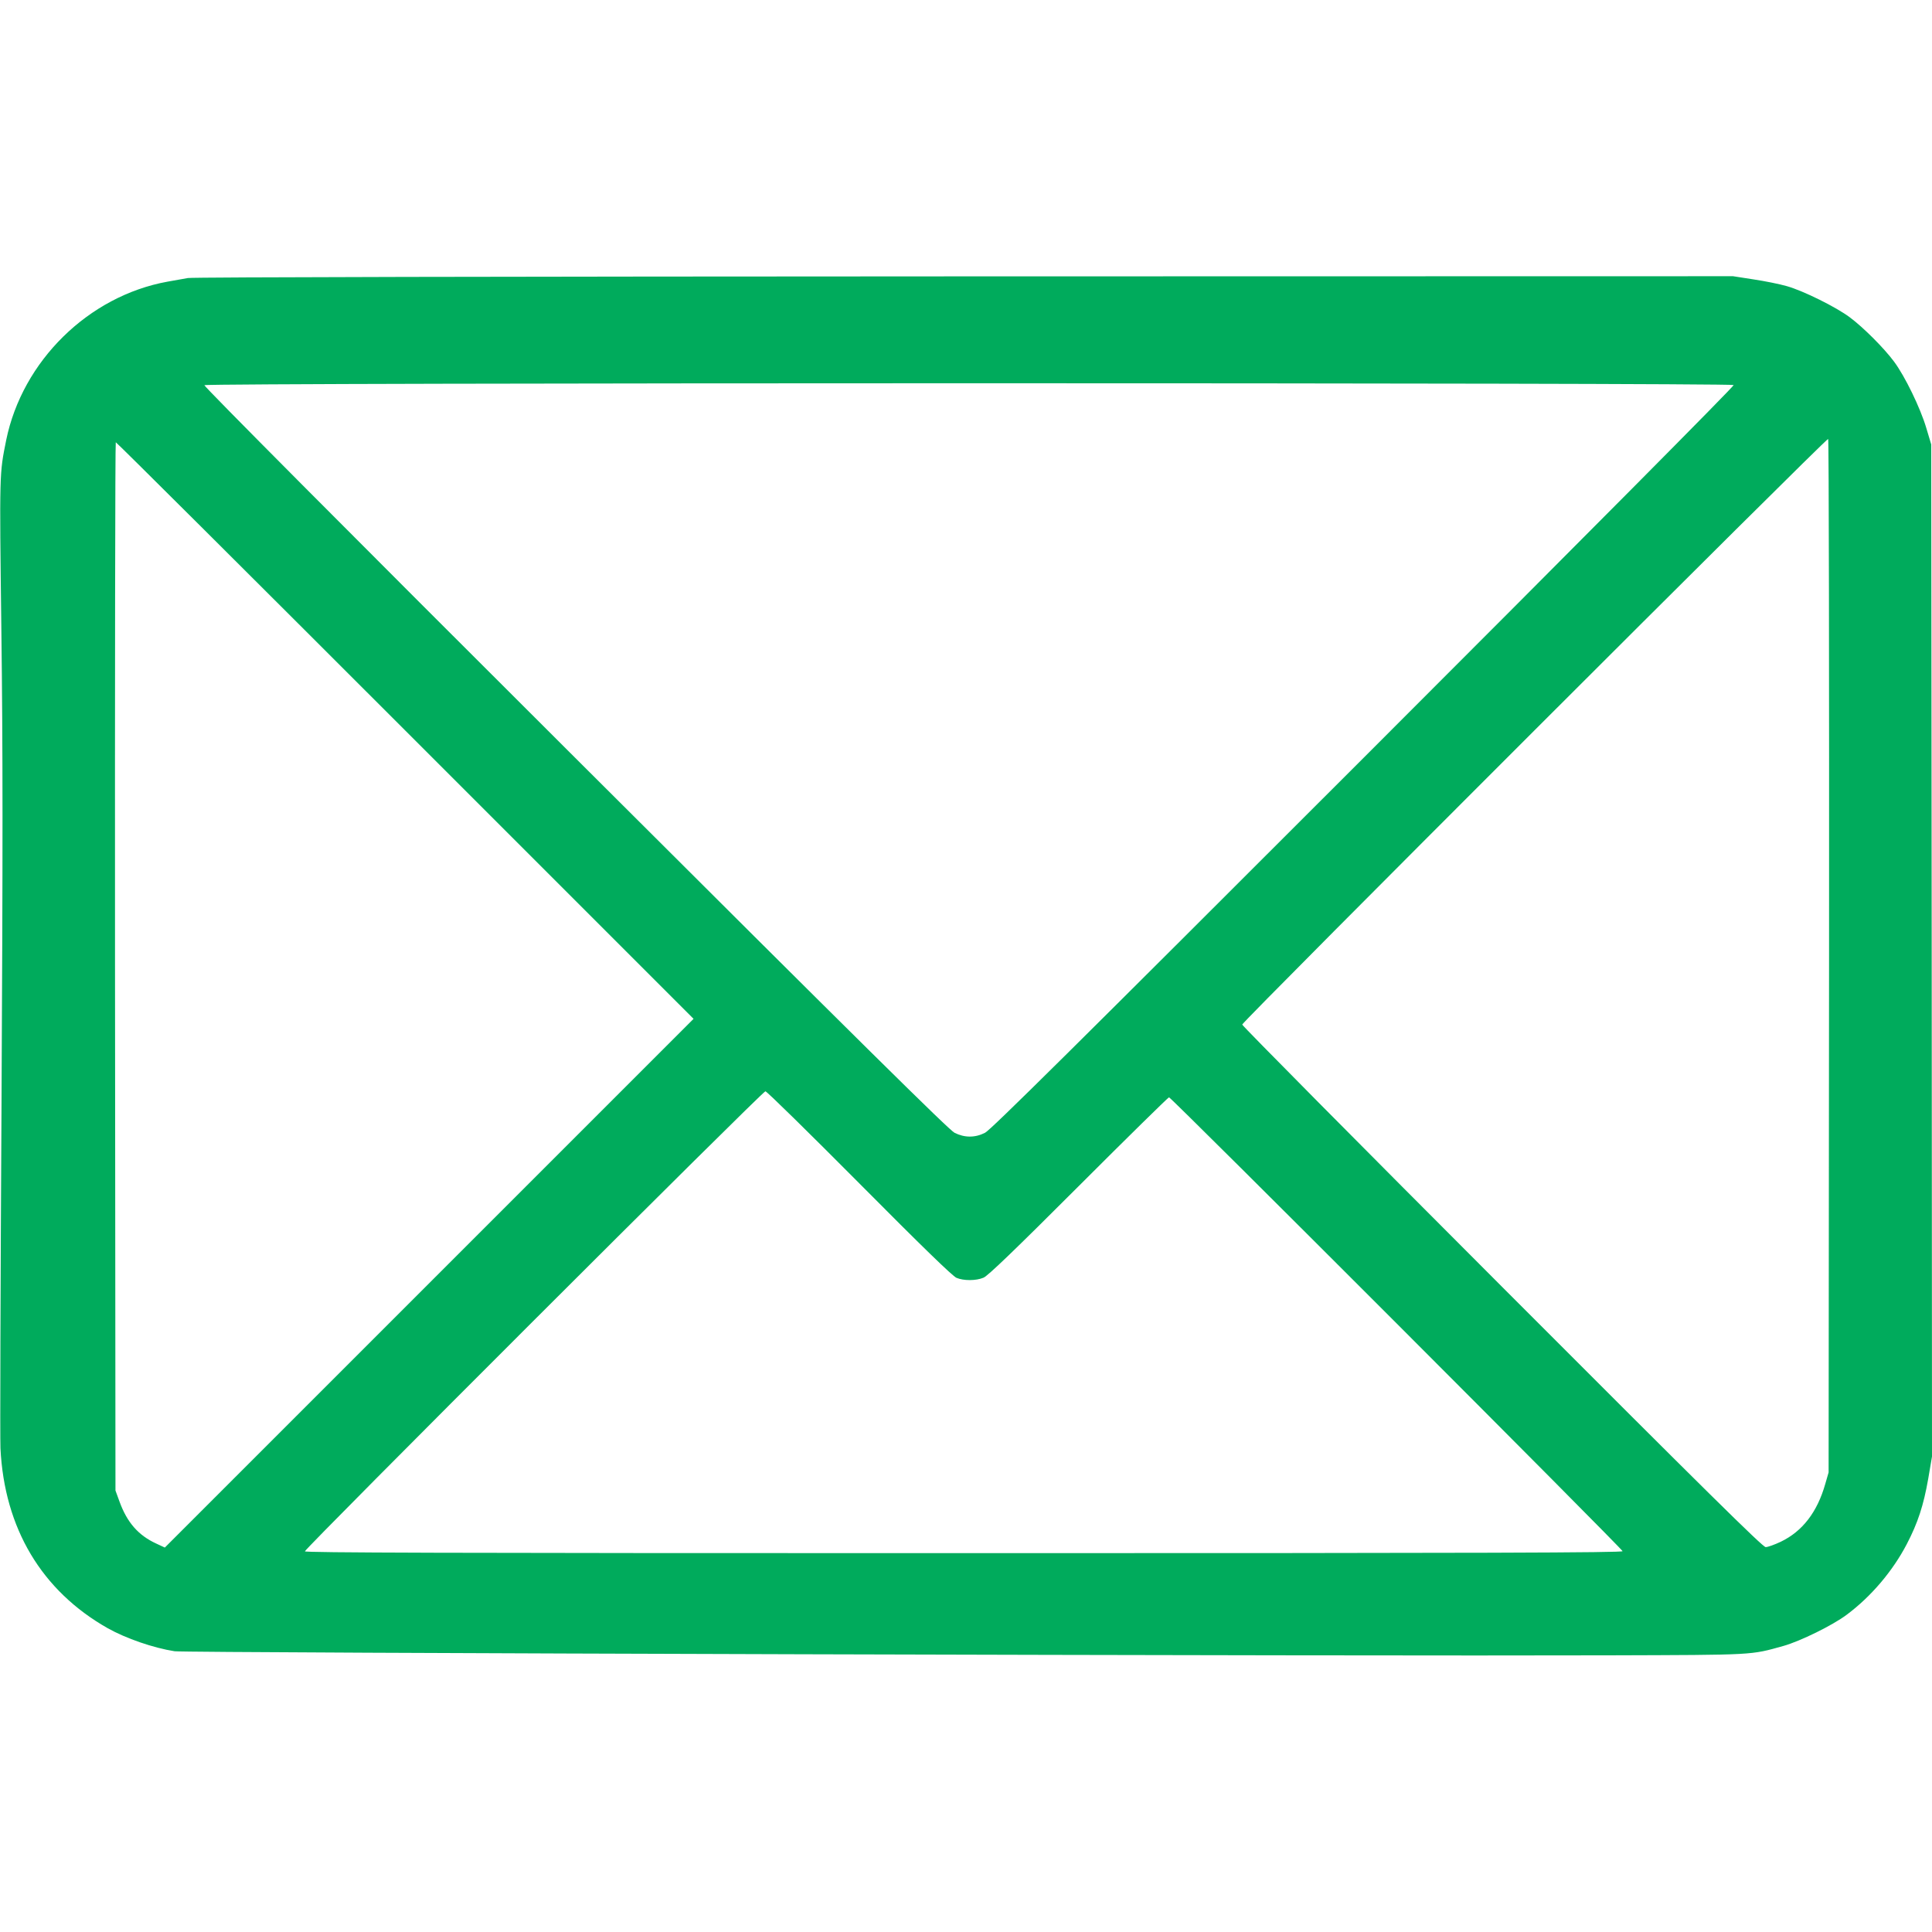 <svg fill="#00ab5c" xmlns="http://www.w3.org/2000/svg" width="20" height="20" viewBox="0 0 1280 914" preserveAspectRatio="xMidYMid meet">
     <g transform="translate(0,914) scale(0.1,-0.1)">
        <path d="M1245 9128 c-27 -5 -88 -16 -135 -24 -524 -95 -962 -526 -1069 -1050 -45 -225 -45 -203 -32 -1255 10 -784 10 -1449 1 -3154 -7 -1188 -10 -2209 -7 -2270 26 -531 273 -944 710 -1192 121 -68 303 -131 444 -153 73 -11 7838 -33 9508 -27 969 3 931 1 1150 62 111 31 327 137 420 207 161 120 304 288 398 468 73 140 111 256 142 433 l25 147 -2 3352 -3 3353 -33 110 c-39 132 -142 344 -214 440 -67 90 -203 226 -293 293 -91 68 -307 175 -416 206 -48 14 -148 34 -222 45 l-135 21 -5094 -1 c-3033 -1 -5113 -5 -5143 -11z m10241 -709 c4 -7 -988 -1006 -2452 -2470 -1931 -1931 -2470 -2465 -2508 -2484 -67 -34 -136 -33 -202 0 -38 20 -618 593 -2513 2484 -1538 1534 -2461 2462 -2457 2469 10 17 10122 17 10132 1z m632 -3785 l-3 -3419 -22 -76 c-53 -187 -151 -314 -294 -383 -42 -20 -87 -36 -101 -36 -19 0 -387 363 -1746 1724 -947 948 -1722 1730 -1722 1738 0 19 3873 3889 3882 3880 5 -5 7 -1547 6 -3428z m-9433 1496 l1910 -1910 -1751 -1751 -1752 -1752 -58 27 c-117 54 -192 139 -242 277 l-27 74 -3 3473 c-1 1909 1 3472 5 3472 5 0 868 -860 1918 -1910z m3009 -3001 c412 -415 618 -615 643 -625 47 -20 130 -20 179 1 28 11 206 182 629 605 325 325 595 590 600 590 15 0 3005 -2993 3005 -3007 0 -10 -877 -13 -4365 -13 -3483 0 -4365 3 -4365 12 0 19 3032 3048 3051 3048 9 0 289 -275 623 -611z"/>
     </g>
</svg>
